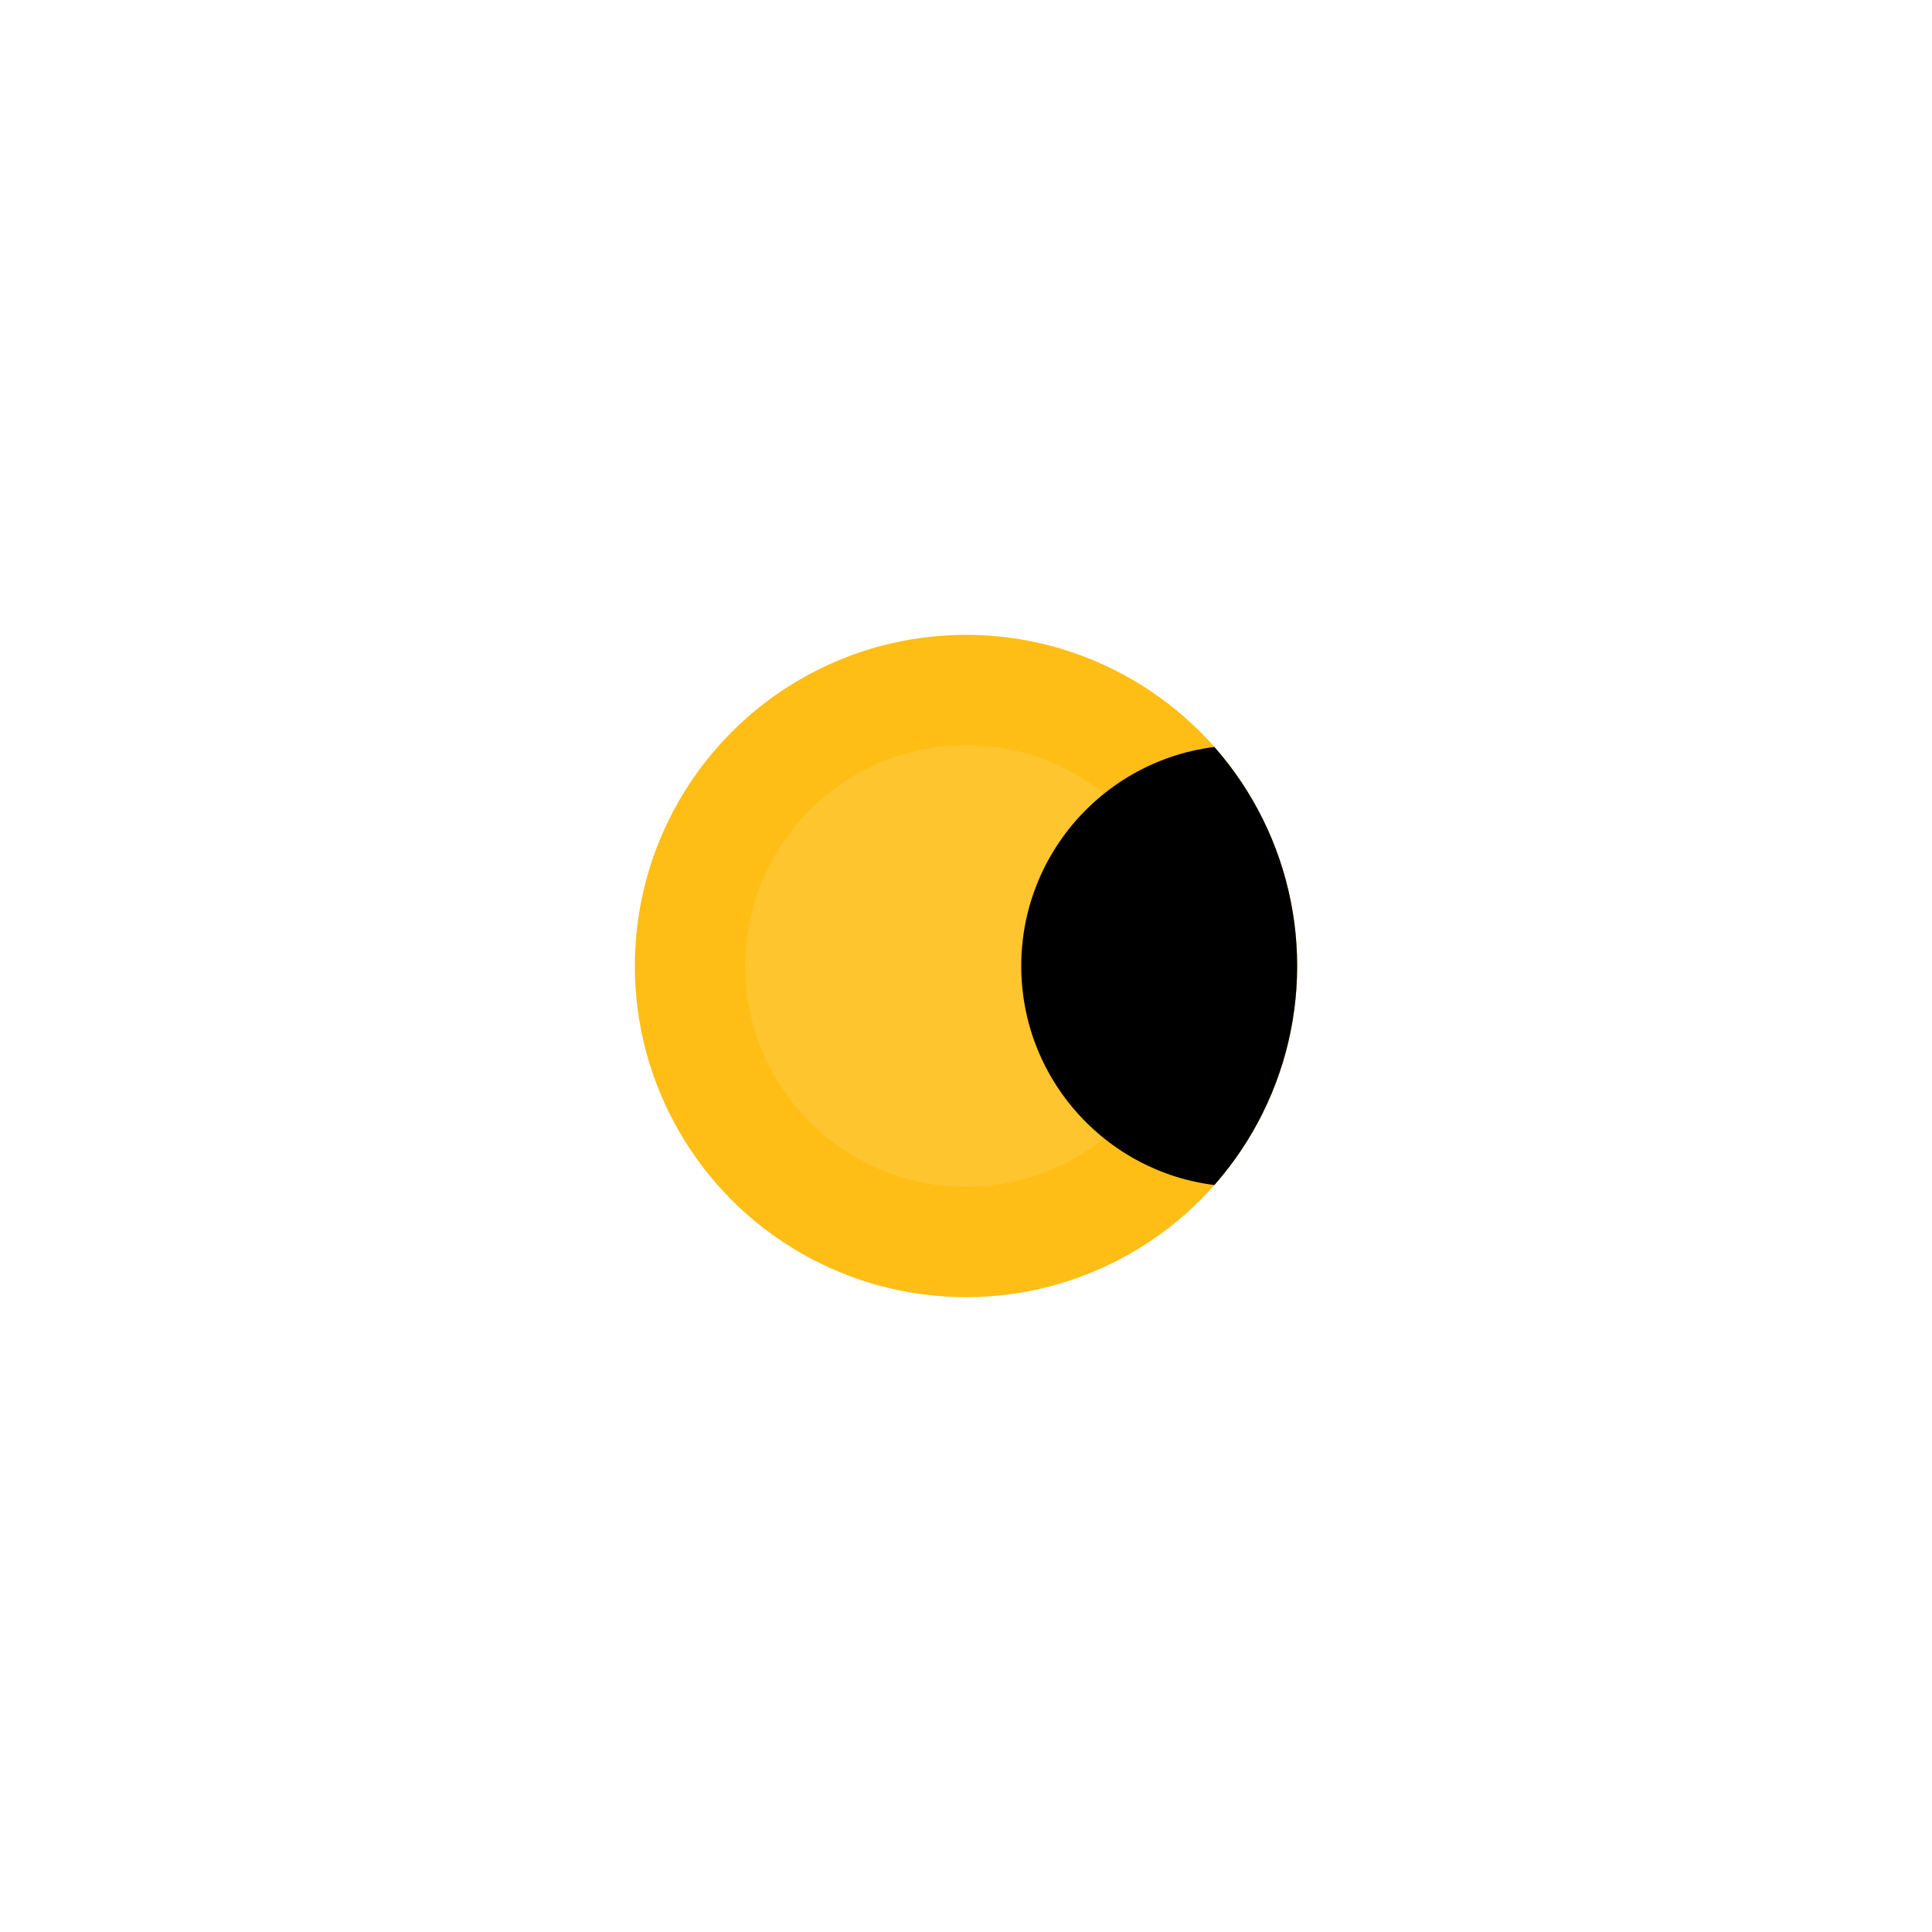 <svg 
	version="1.1"
	id="Layer_1"
	xmlns="http://www.w3.org/2000/svg" 
	xmlns:xlink="http://www.w3.org/1999/xlink" 
	x="0px" 
	y="0px"
	viewBox="15 15 70 70" 
	enable-background="new 15 15 70 70" 
	fill="#ffbe15"
	xml:space="preserve">

	<clipPath id="MoonFullMask">
		<circle 
			cx="50" 
			cy="50" 
			r="11.999"/>
	</clipPath>
	<clipPath id="moonHalfMask">
		<path 
			d="M50,61.998C56.627,61.997,61.999,56.625,61.999,50c0-6.627-5.372-11.998-11.999-11.999V61.998z"/>
	</clipPath>
	<clipPath id="moonFillMask">
		<path 
			d="M15,15v70h70V15H15z M50,57.998c-4.418,0-8-3.581-8-7.999c0-4.417,3.582-7.998,8-7.998s7.998,3.581,7.998,7.998C57.998,54.417,54.418,57.998,50,57.998z"/>
	</clipPath>
    <g class="climacon_componentWrap climacon_componentWrap-moon">
		<circle 
            class="climacon_component climacon_component-stroke climacon_component-stroke_moon-stroke"
			cx="50" 
			cy="50" 
			r="11.999"/>
		<circle 
            class="climacon_component climacon_component-fill climacon_component-stroke_moon-fill"
			fill="#ffc52e" 
			cx="50.001" 
			cy="50" 
			r="7.999"/>
	</g>
    <g class="climacon_componentWrap climacon_componentWrap-moonShadow" clip-path="url(#MoonFullMask)">
		<circle 
            class="climacon_component climacon_component-stroke climacon_component-stroke_moon-shadow"
			fill="#000000" 
			cx="60" 
			cy="50" 
			r="7.998"/>
	</g>
</svg>

